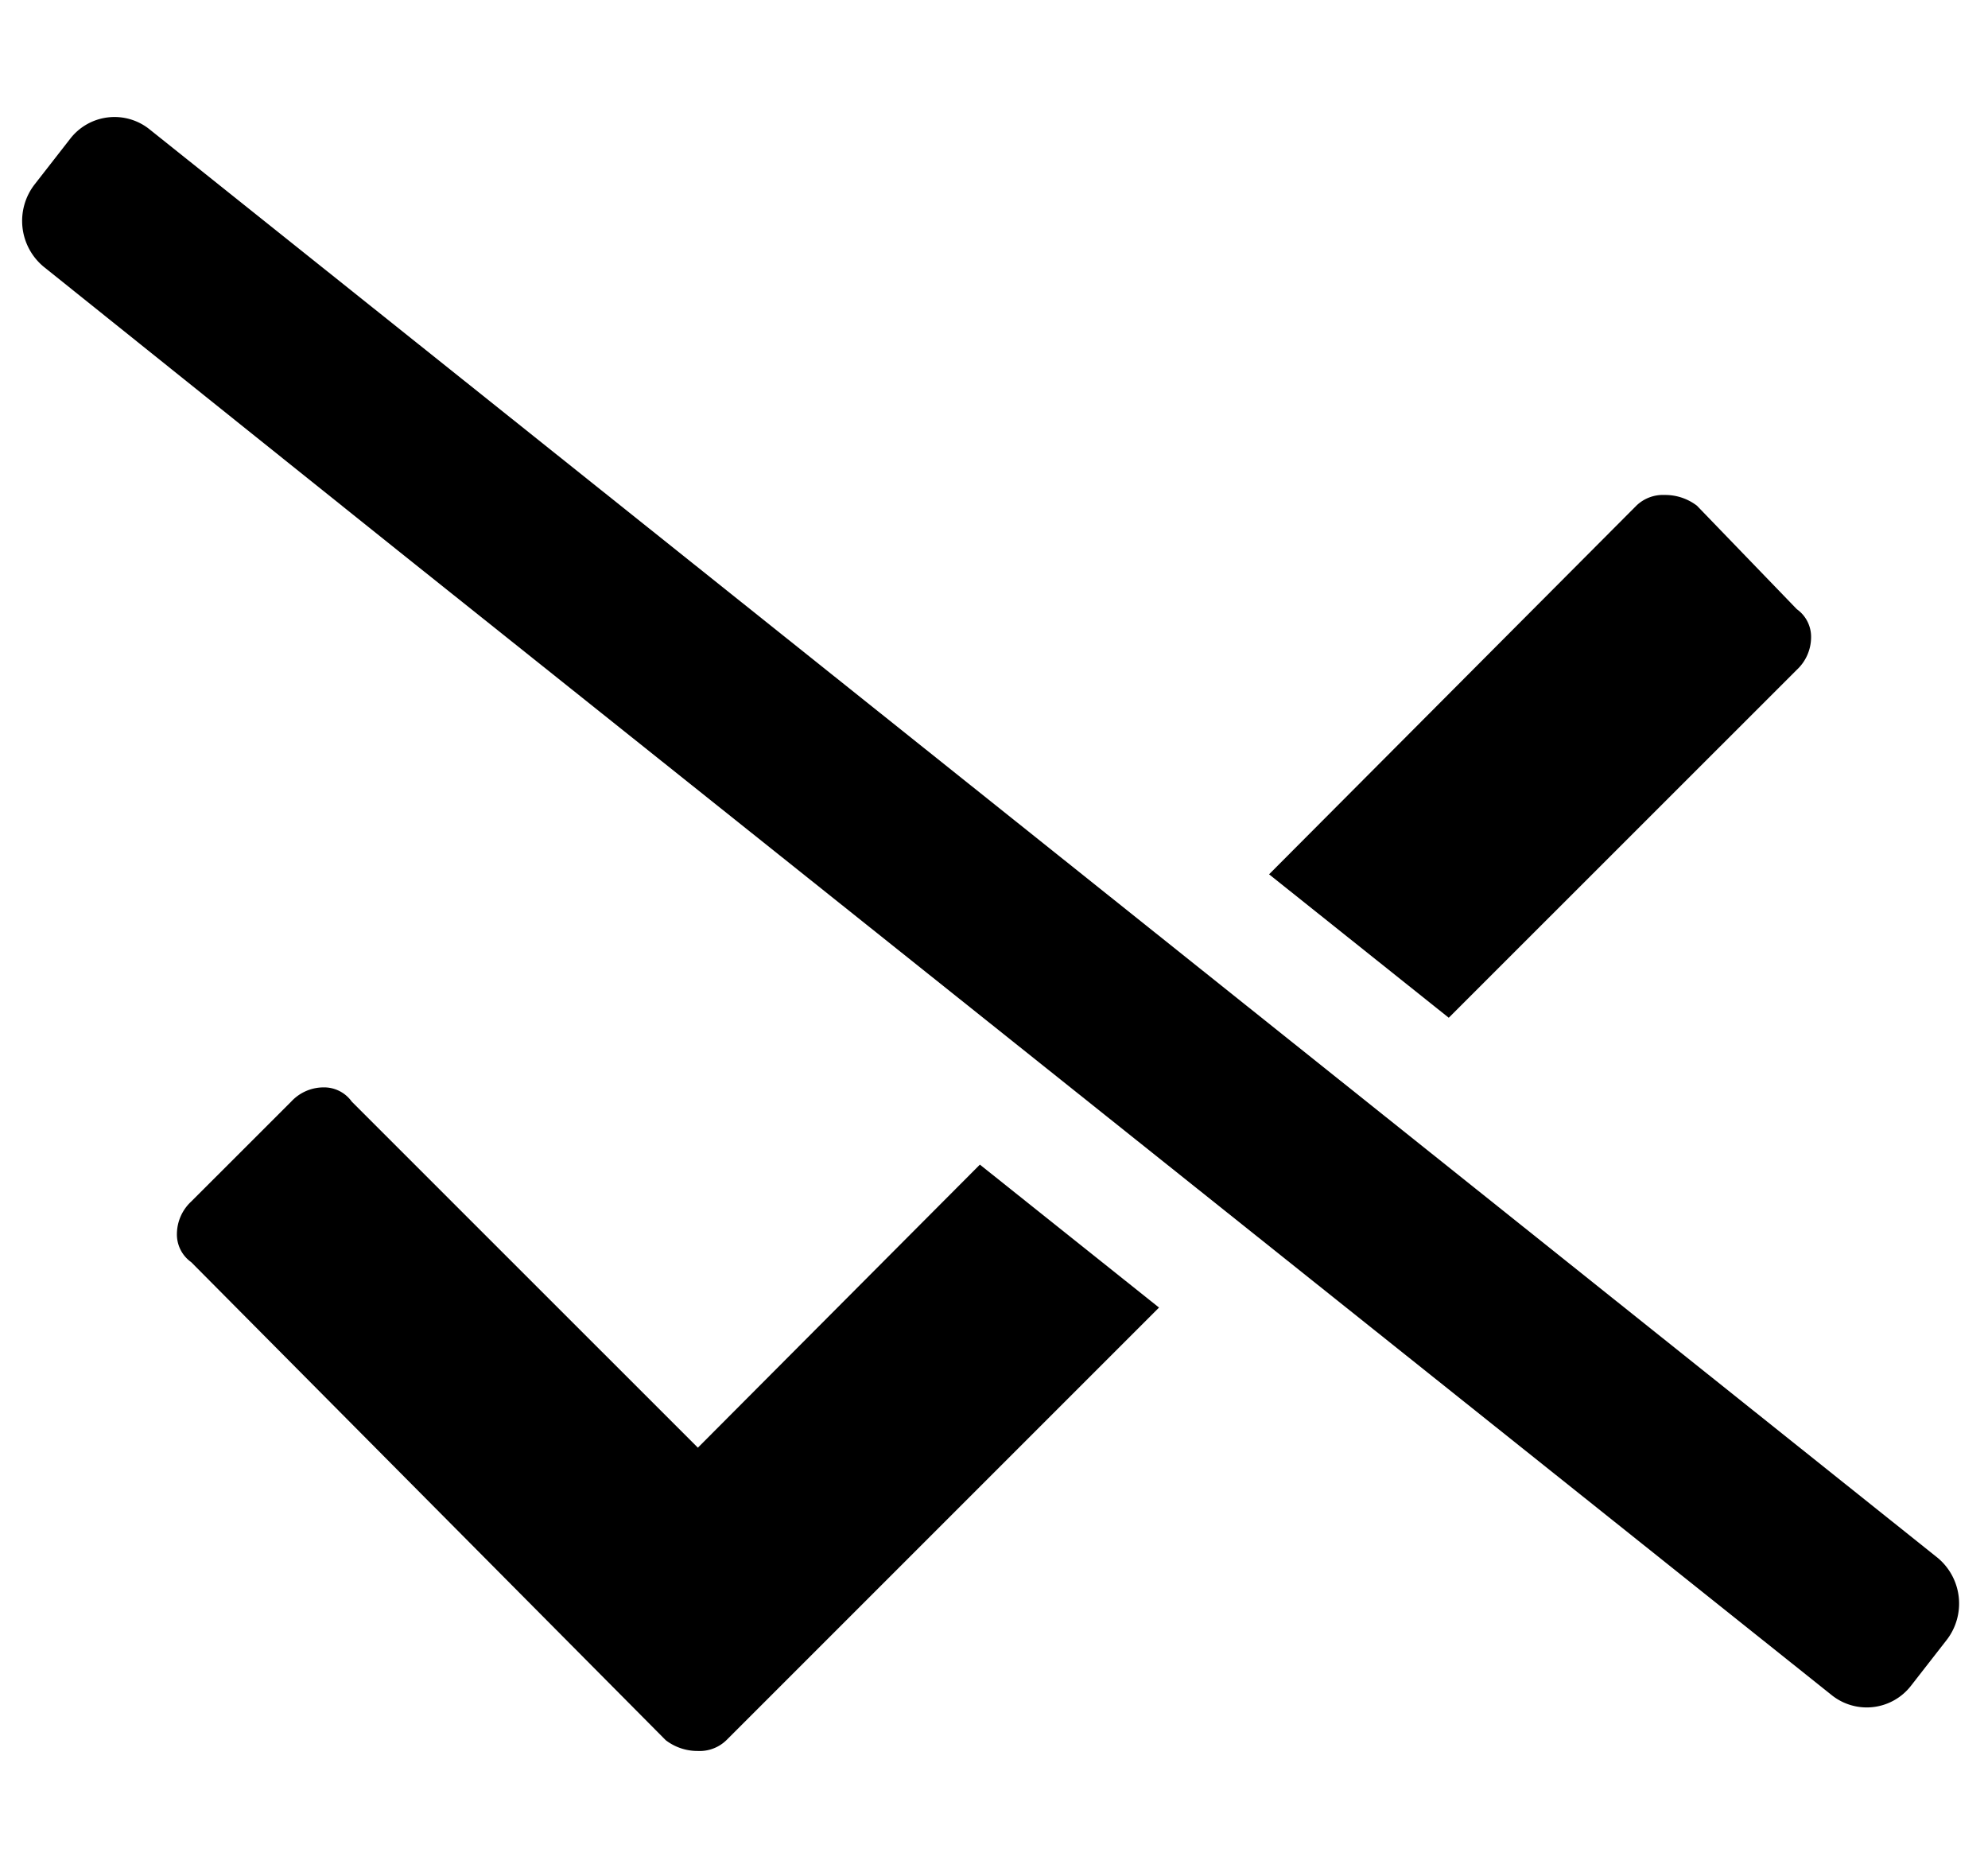 <svg xmlns="http://www.w3.org/2000/svg" viewBox="0 0 545 512" x="0" y="0" aria-hidden="true" focusable="false" role="img"><path d="M492.59,183.61a12.23,12.23,0,0,0,3.91-8.81,9.29,9.29,0,0,0-3.91-7.8l-27.38-28.37a14.27,14.27,0,0,0-8.81-2.94,10.5,10.5,0,0,0-7.81,2.94L347.91,239.68,397.17,279Z" fill="currentColor"/><path d="M191.32,396.86,96.44,302a9.32,9.32,0,0,0-7.83-3.91A12.1,12.1,0,0,0,79.82,302l-27.4,27.38a12.24,12.24,0,0,0-3.92,8.81A9.3,9.3,0,0,0,52.42,346L182.51,477.05a14.28,14.28,0,0,0,8.81,2.95,10.49,10.49,0,0,0,7.81-2.95l118.61-118.6-49.11-39.19Z" fill="currentColor"/><path d="M531.22,427.07,41.14,35.57a15.35,15.35,0,0,0-21.92,2.5L9.48,50.57a16.32,16.32,0,0,0,2.43,22.5l56.51,45.3L109,150.87l393,313.7a15.36,15.36,0,0,0,21.93-2.5l9.74-12.5A16.31,16.31,0,0,0,531.22,427.07Z" fill="currentColor"/></svg>